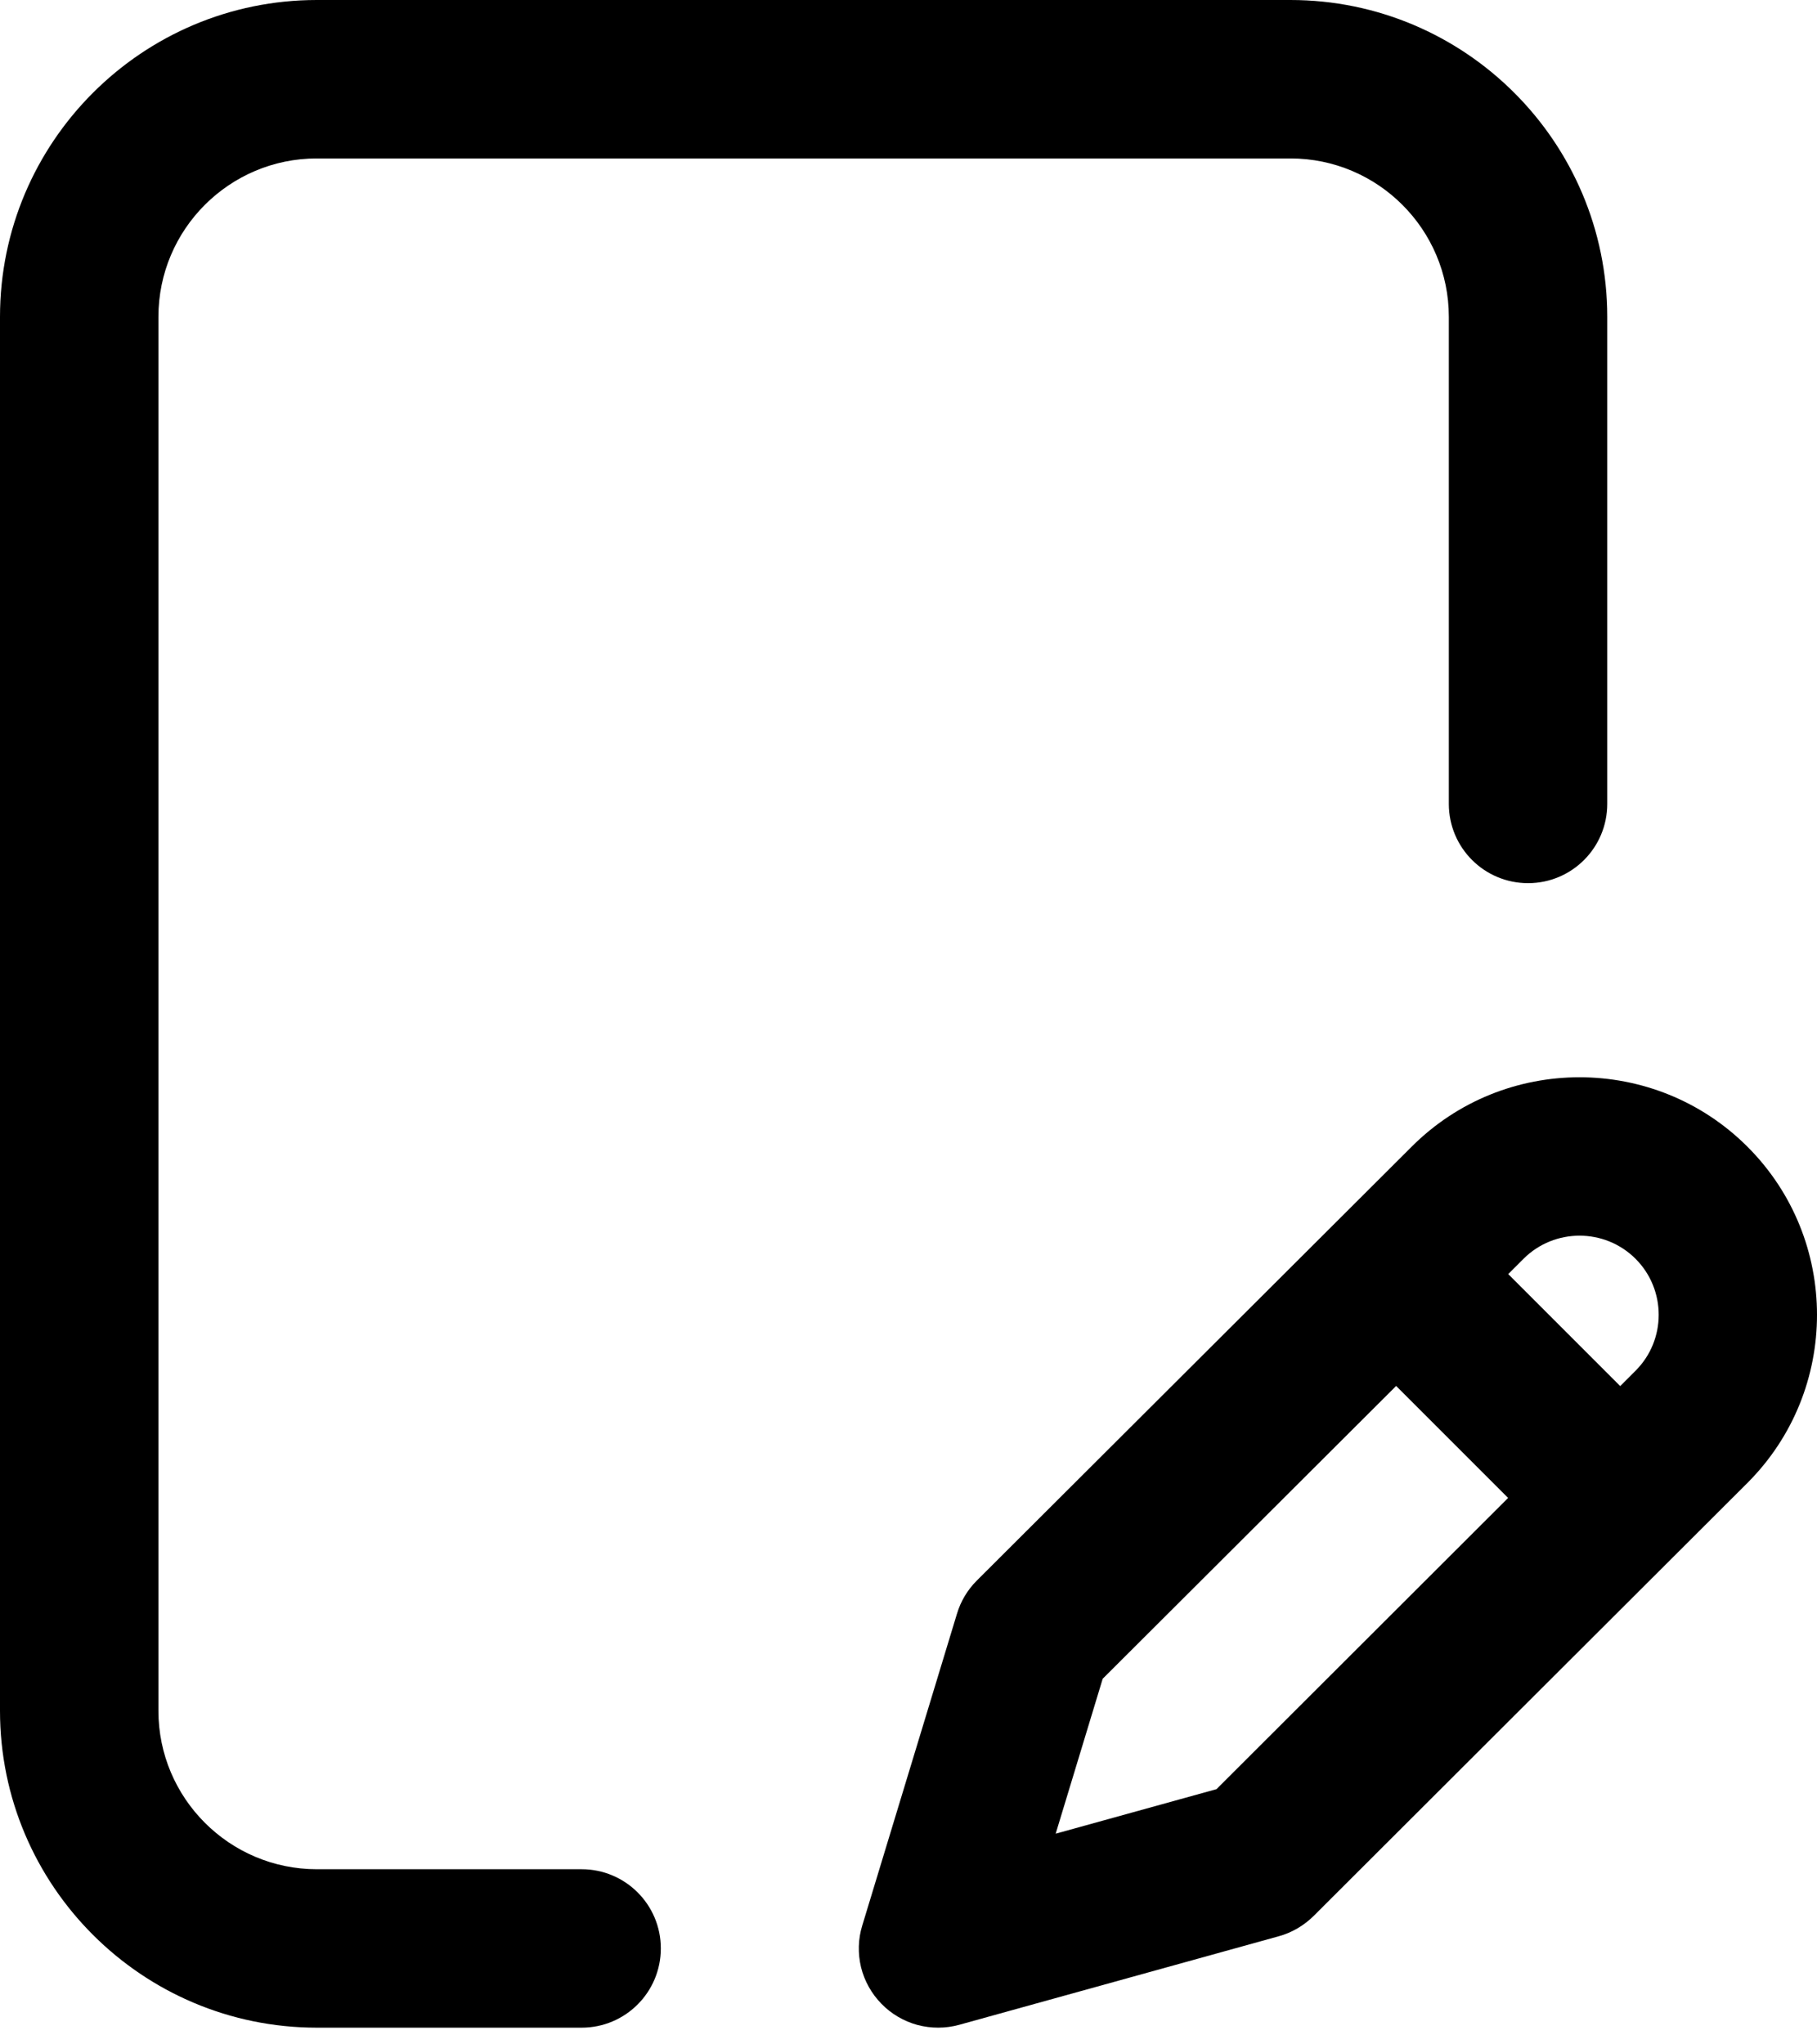 <svg xmlns="http://www.w3.org/2000/svg" width="16" height="18" viewBox="0 0 16 18" fill="currentColor"><path d="M5.122 16.458H2.79C2.02 16.458 1.395 15.832 1.395 15.063V2.79C1.395 2.02 2.02 1.395 2.79 1.395H11.363C12.133 1.395 12.758 2.02 12.758 2.79V7.078C12.758 7.464 13.07 7.776 13.456 7.776C13.841 7.776 14.153 7.464 14.153 7.078V2.79C14.153 1.251 12.902 0 11.363 0H2.79C1.251 0 0 1.251 0 2.79V15.063C0 16.602 1.251 17.853 2.79 17.853H5.122C5.507 17.853 5.819 17.541 5.819 17.155C5.819 16.77 5.507 16.458 5.122 16.458Z"></path><path d="M15.388 10.097C14.572 9.281 13.245 9.281 12.43 10.097L8.601 13.917C8.52 13.998 8.46 14.098 8.427 14.208L7.593 16.953C7.556 17.072 7.553 17.199 7.582 17.321C7.612 17.442 7.674 17.553 7.761 17.642C7.848 17.732 7.958 17.796 8.078 17.829C8.199 17.861 8.326 17.861 8.446 17.828L11.261 17.048C11.377 17.016 11.482 16.954 11.568 16.869L15.388 13.056C16.204 12.24 16.204 10.913 15.388 10.097ZM10.712 15.753L9.296 16.145L9.71 14.781L12.294 12.203L13.28 13.189L10.712 15.753ZM14.402 12.069L14.267 12.204L13.281 11.218L13.416 11.083C13.688 10.812 14.13 10.812 14.402 11.083C14.674 11.355 14.674 11.798 14.402 12.069Z"></path></svg>